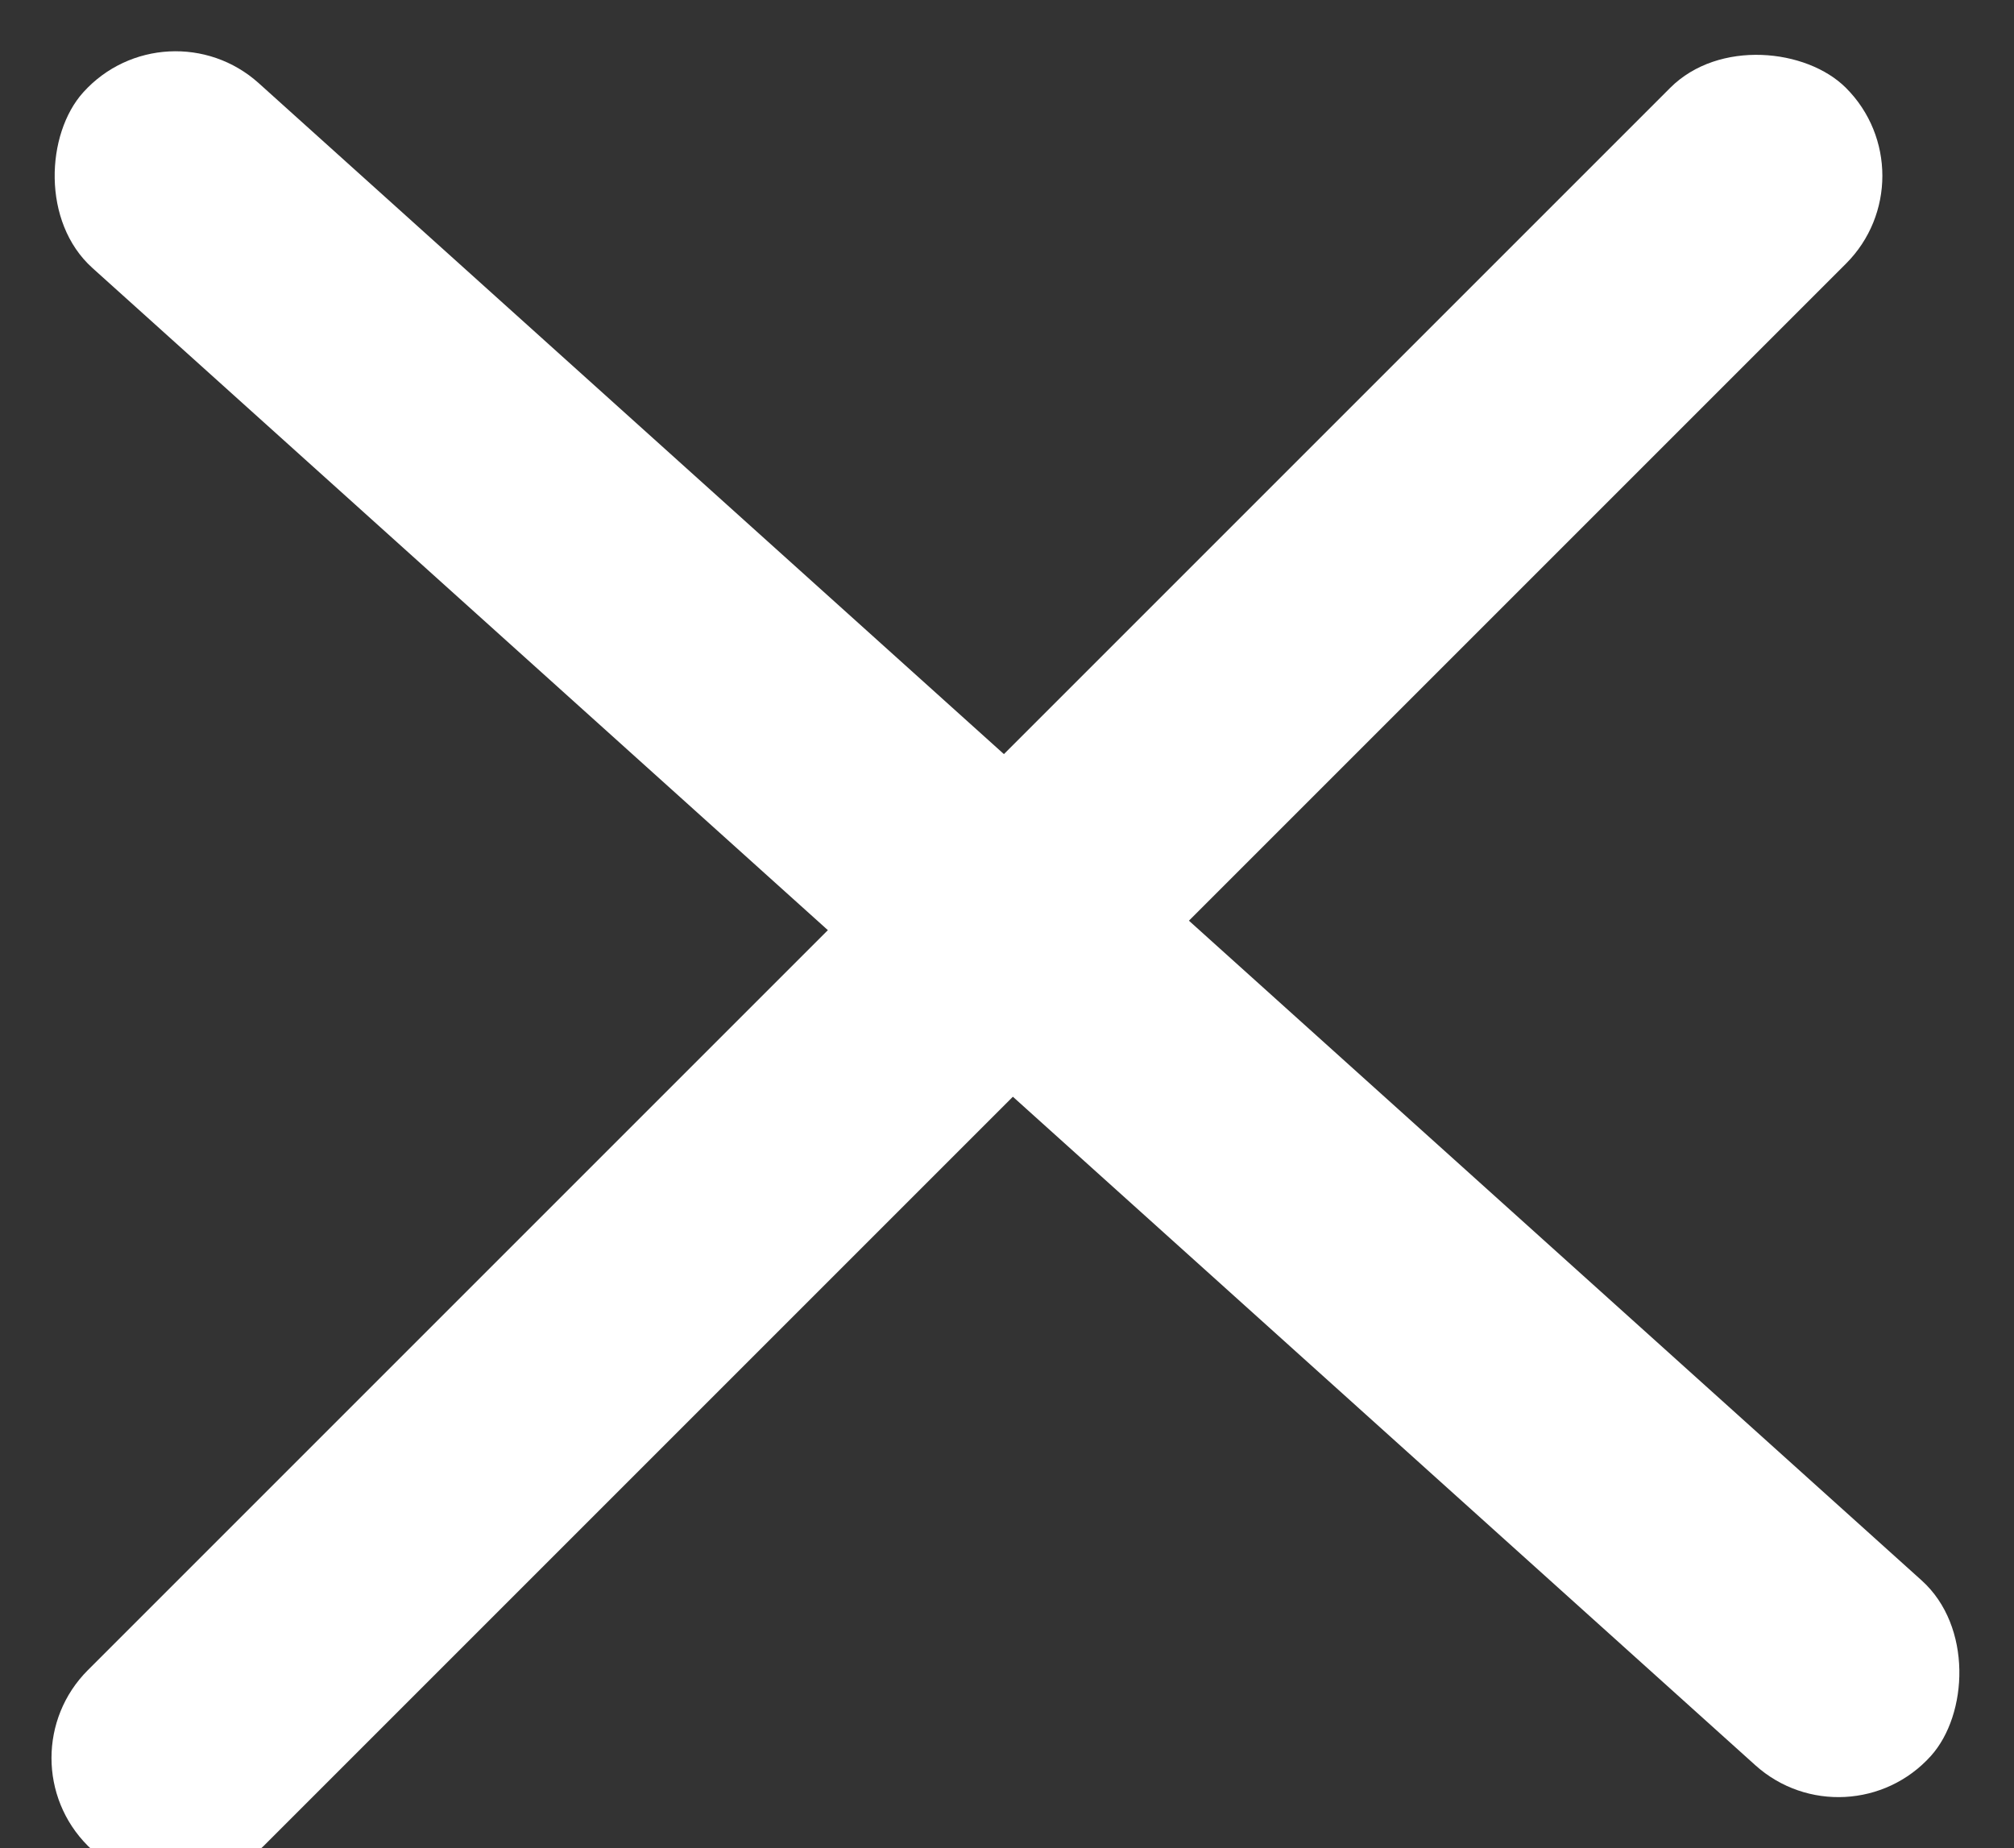 <svg xmlns="http://www.w3.org/2000/svg" width="16.201" height="14.869" viewBox="0 0 16.201 14.869"><rect x="0" y="0" width="16.201" height="14.869" fill="#333333" stroke="none"/><defs><style>.a{fill:#fff;}</style></defs><rect class="a" width="20" height="2" rx="1" transform="translate(14.863 14.869) rotate(-138)"/>
xmlns="http://www.w3.org/2000/svg" width="15.556" height="15.556" viewBox="0 0 15.556 15.556"><defs><style>.a{fill:#fff;}</style></defs><rect class="a" width="20" height="2" rx="1" transform="translate(0 14.142) rotate(-45)"/>
</svg>

